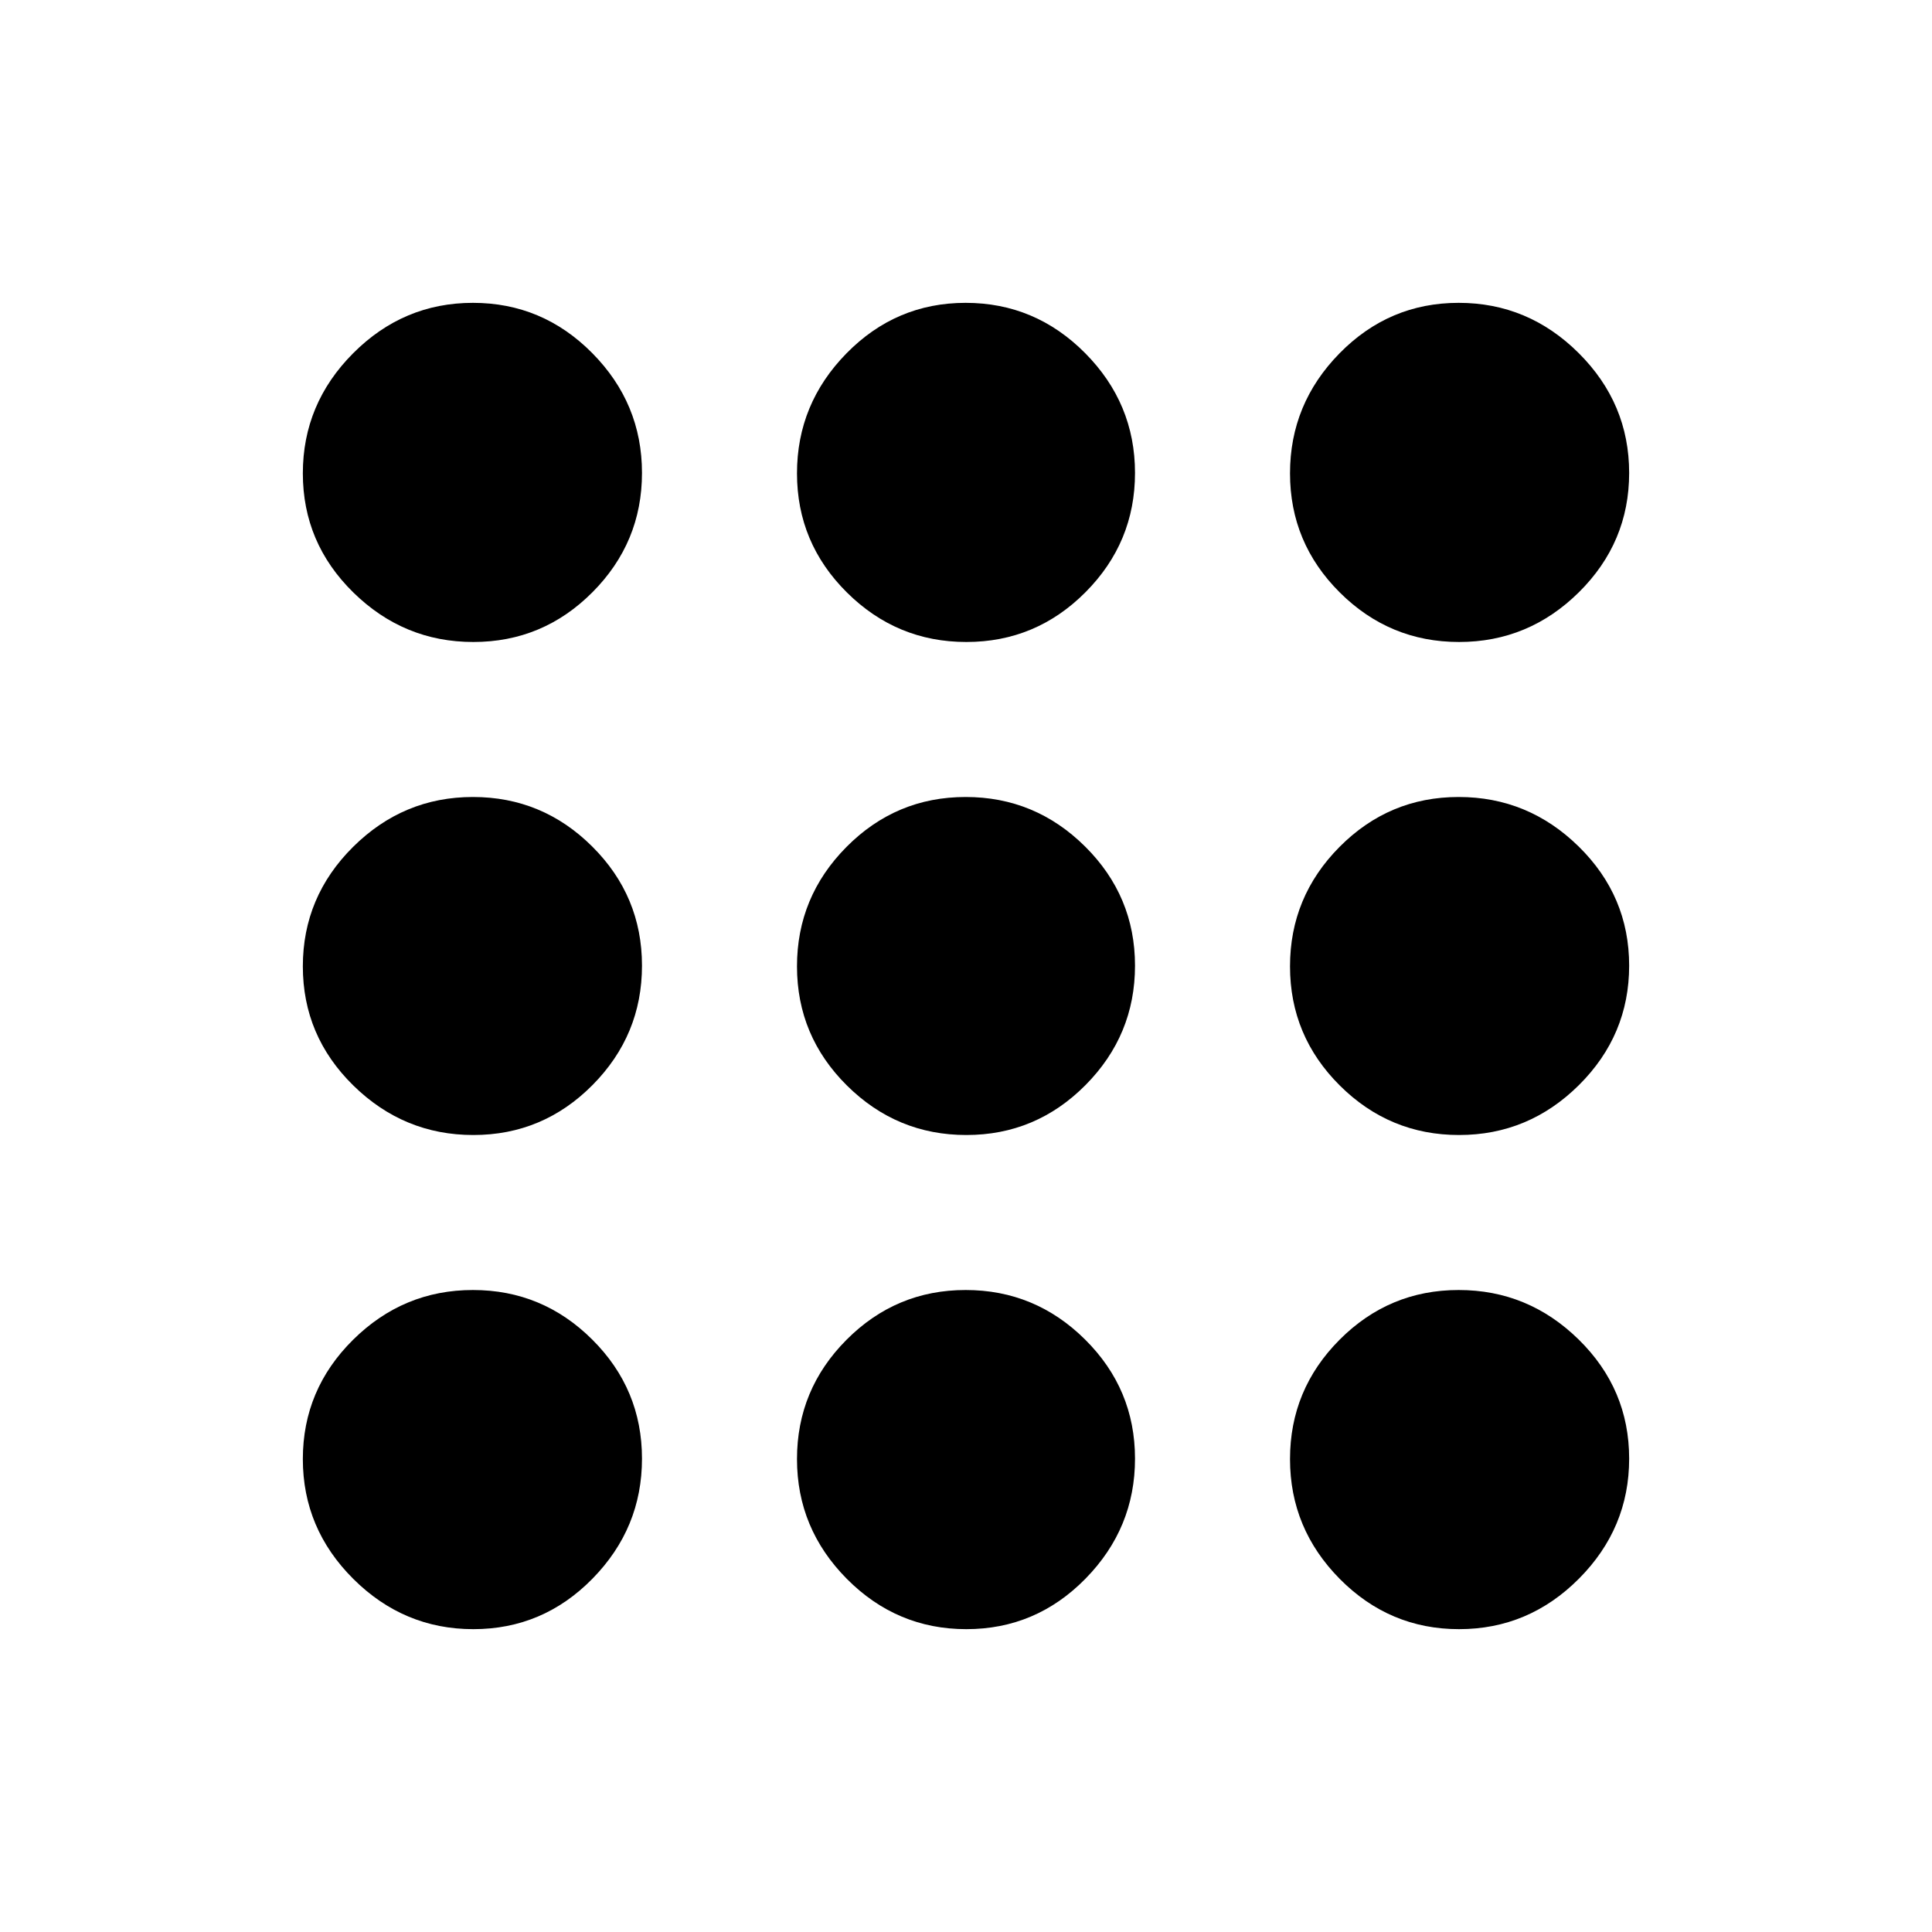 <svg xmlns="http://www.w3.org/2000/svg" height="24" viewBox="0 -960 960 960" width="24"><path d="M235.2-150.48q-34.57 0-59.65-24.97-25.07-24.98-25.07-59.54 0-34.57 24.97-59.29Q200.43-319 234.99-319q34.57 0 59.29 24.62Q319-269.77 319-235.2t-24.62 59.65q-24.61 25.07-59.18 25.07Zm244.98 0q-34.57 0-59.37-24.97-24.79-24.98-24.79-59.54 0-34.57 24.62-59.29Q445.25-319 479.82-319t59.37 24.62q24.79 24.61 24.79 59.18t-24.62 59.65q-24.61 25.07-59.18 25.07Zm244.83 0q-34.57 0-59.29-24.97Q641-200.43 641-234.99q0-34.57 24.62-59.29Q690.23-319 724.8-319t59.65 24.62q25.07 24.61 25.07 59.18t-24.97 59.65q-24.98 25.07-59.54 25.07ZM235.2-396.02q-34.57 0-59.65-24.62-25.07-24.61-25.07-59.18t24.97-59.37q24.98-24.79 59.54-24.79 34.57 0 59.29 24.62Q319-514.75 319-480.18t-24.62 59.37q-24.61 24.79-59.18 24.79Zm244.98 0q-34.57 0-59.37-24.62-24.79-24.61-24.79-59.18t24.62-59.37q24.61-24.79 59.18-24.79t59.37 24.62q24.79 24.61 24.79 59.18t-24.62 59.37q-24.61 24.79-59.18 24.79Zm244.83 0q-34.57 0-59.29-24.62Q641-445.25 641-479.82t24.62-59.37q24.61-24.79 59.18-24.79t59.65 24.62q25.07 24.61 25.07 59.18t-24.97 59.37q-24.98 24.79-59.54 24.79ZM235.2-641q-34.57 0-59.65-24.62-25.07-24.61-25.07-59.18t24.97-59.65q24.98-25.07 59.54-25.07 34.57 0 59.29 24.97Q319-759.57 319-725.01q0 34.57-24.62 59.29Q269.77-641 235.2-641Zm244.98 0q-34.57 0-59.37-24.62-24.79-24.61-24.79-59.18t24.62-59.65q24.61-25.07 59.18-25.07t59.37 24.97q24.79 24.98 24.79 59.54 0 34.57-24.62 59.29Q514.75-641 480.18-641Zm244.83 0q-34.57 0-59.29-24.62Q641-690.23 641-724.8t24.62-59.65q24.61-25.07 59.18-25.07t59.65 24.97q25.07 24.98 25.07 59.54 0 34.57-24.97 59.29Q759.57-641 725.01-641Z"/></svg>